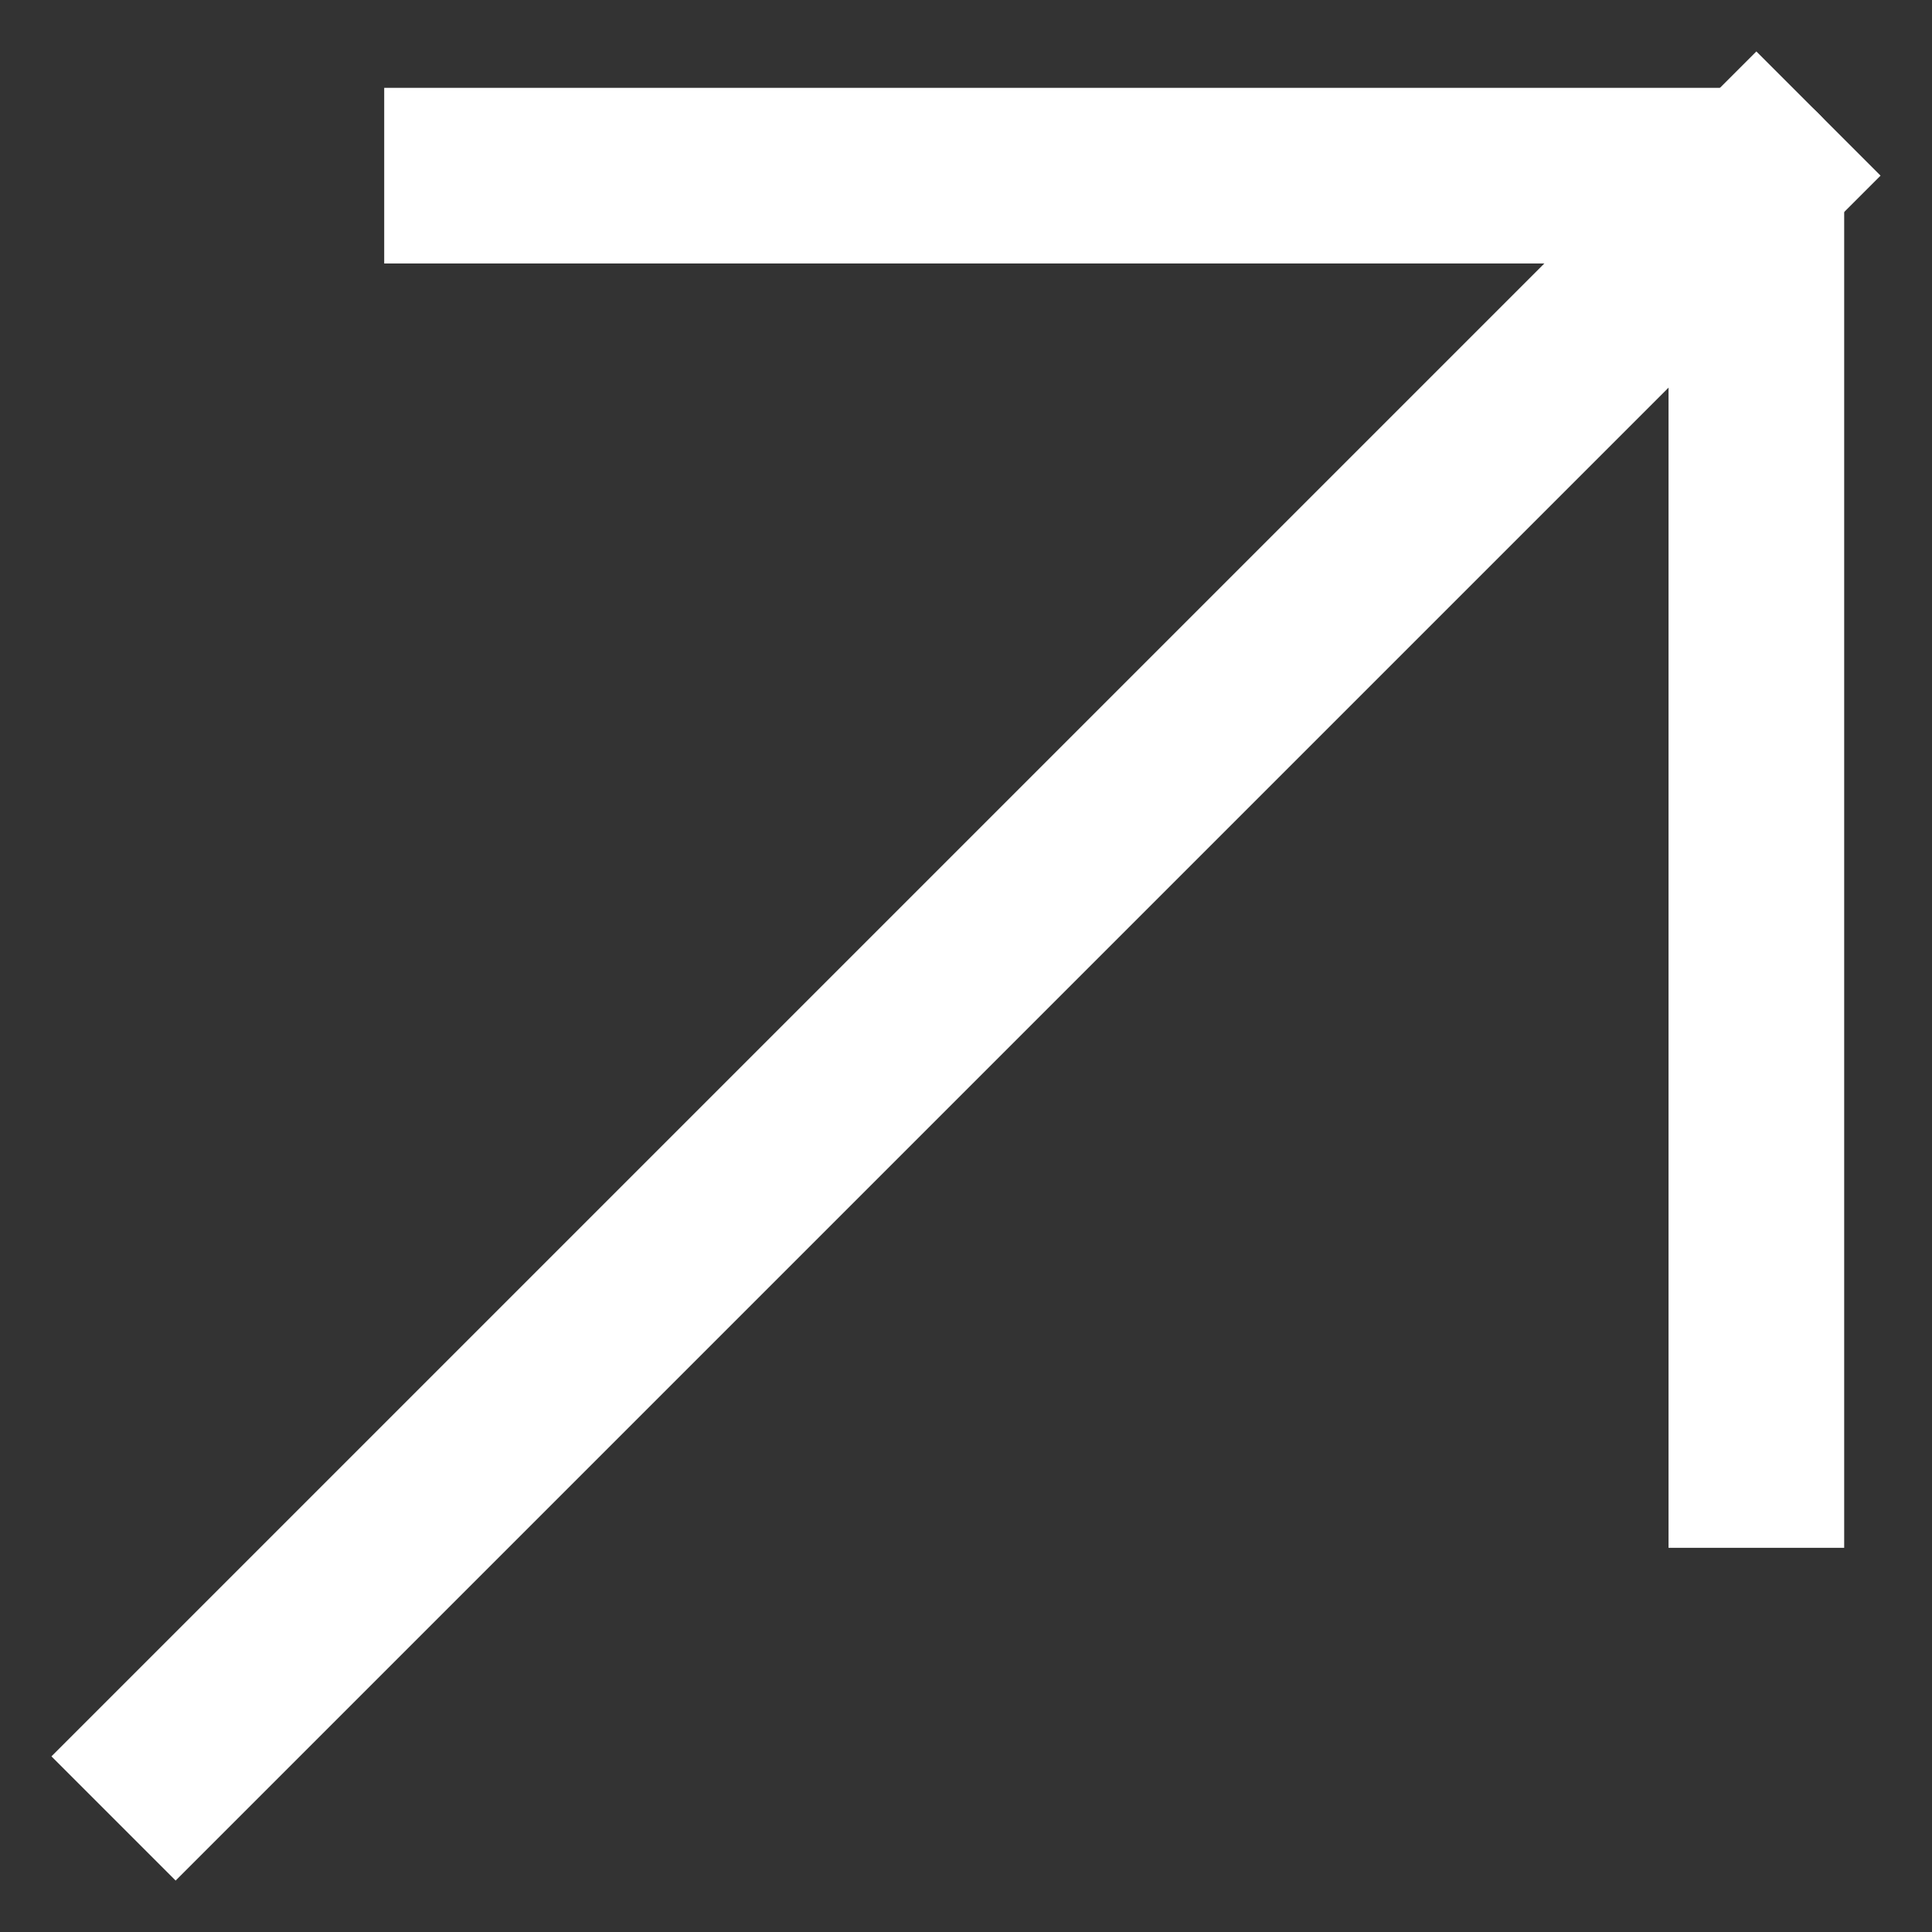 <svg width="22" height="22" viewBox="0 0 22 22" fill="none" xmlns="http://www.w3.org/2000/svg">
<rect x="0" y="0" width="22" height="22" fill="#333333" stroke="none"/>
<path d="M2 20L20 2" stroke="white" stroke-width="2" stroke-linecap="square" stroke-linejoin="round"/>
<path d="M5.375 2H20V16.625" stroke="white" stroke-width="2" stroke-linecap="square" stroke-linejoin="round"/>
</svg>
